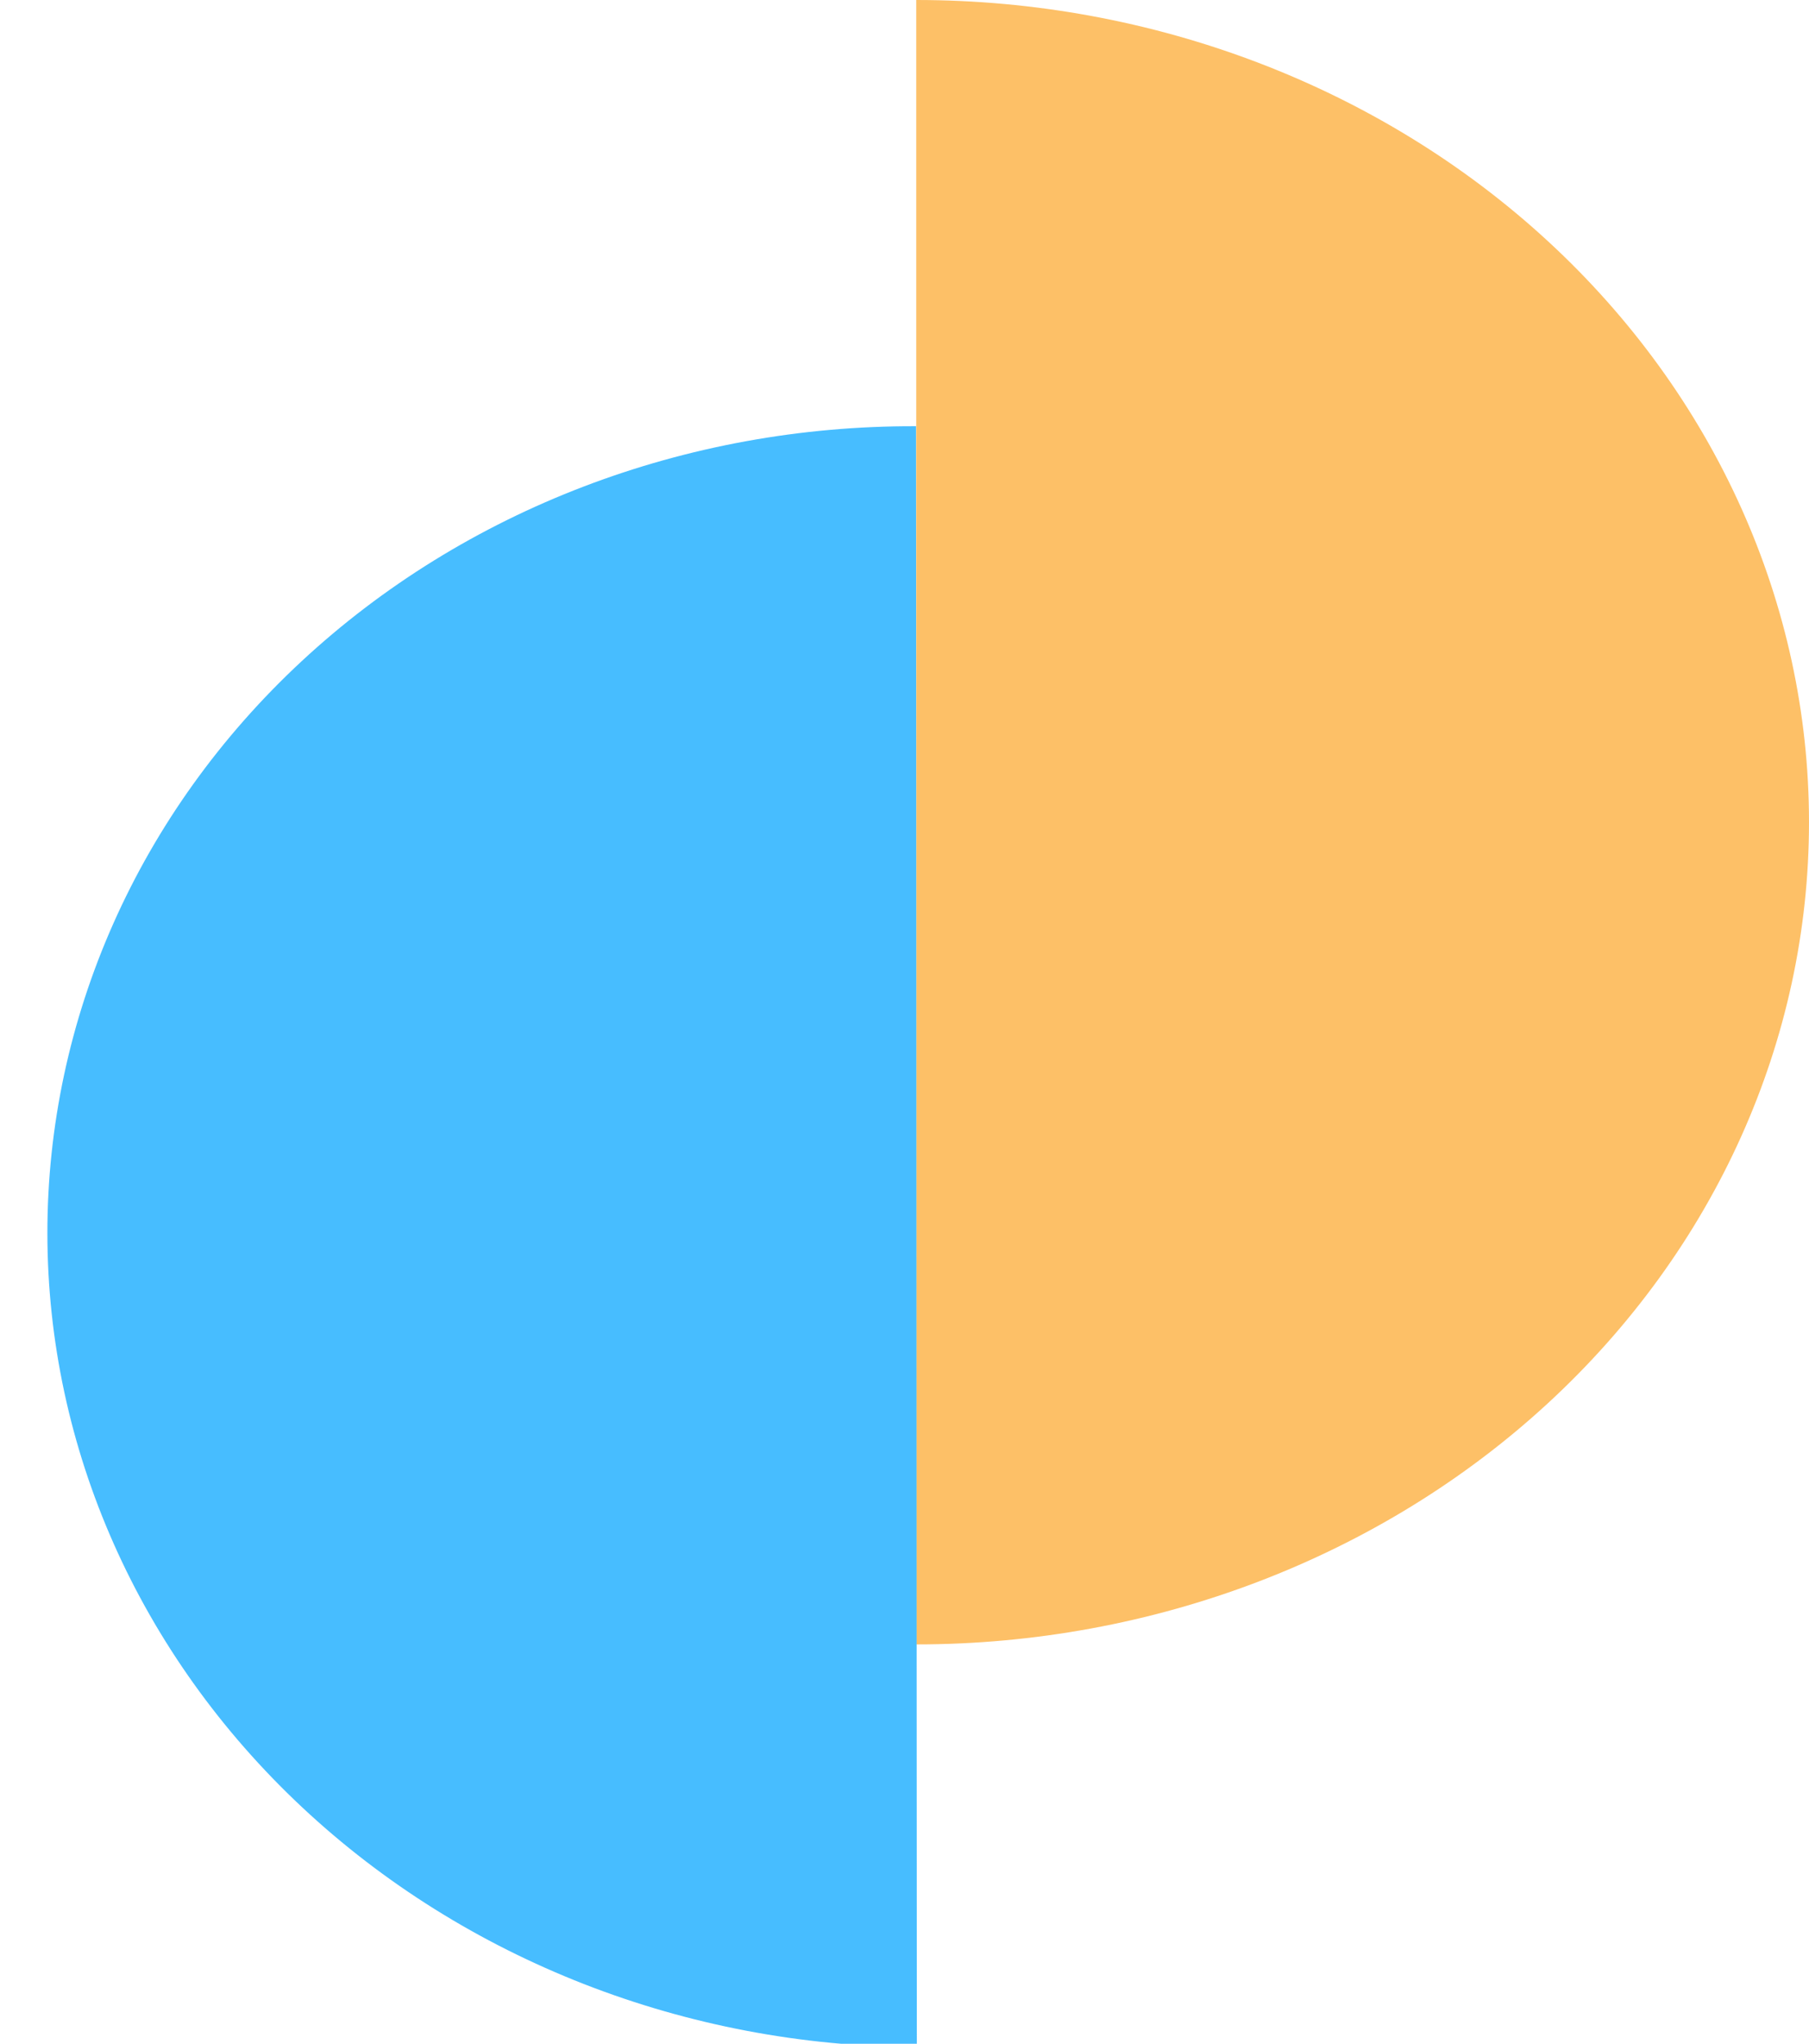 <svg width="77" height="87" viewBox="0 0 77 87" fill="none" xmlns="http://www.w3.org/2000/svg">
<g clip-path="url(#clip0_3_8)">
<path d="M39 70C49.078 70 58.744 66.312 65.87 59.749C72.996 53.185 77 44.283 77 35C77 25.717 72.996 16.815 65.87 10.251C58.744 3.688 49.078 1.80739e-06 39 0V35V70Z" fill="#FDC067"/>
<path d="M38.99 18.144C29.18 18.106 19.773 21.704 12.839 28.147C5.905 34.59 2.013 43.35 2.017 52.5C2.022 61.65 5.923 70.44 12.864 76.937C19.804 83.434 29.214 87.106 39.025 87.144L38.99 18.144Z" fill="#47BDFF"/>
</g>
<defs>
<clipPath id="clip0_3_8">
<rect width="77" height="87" fill="white"/>
</clipPath>
</defs>
</svg>
